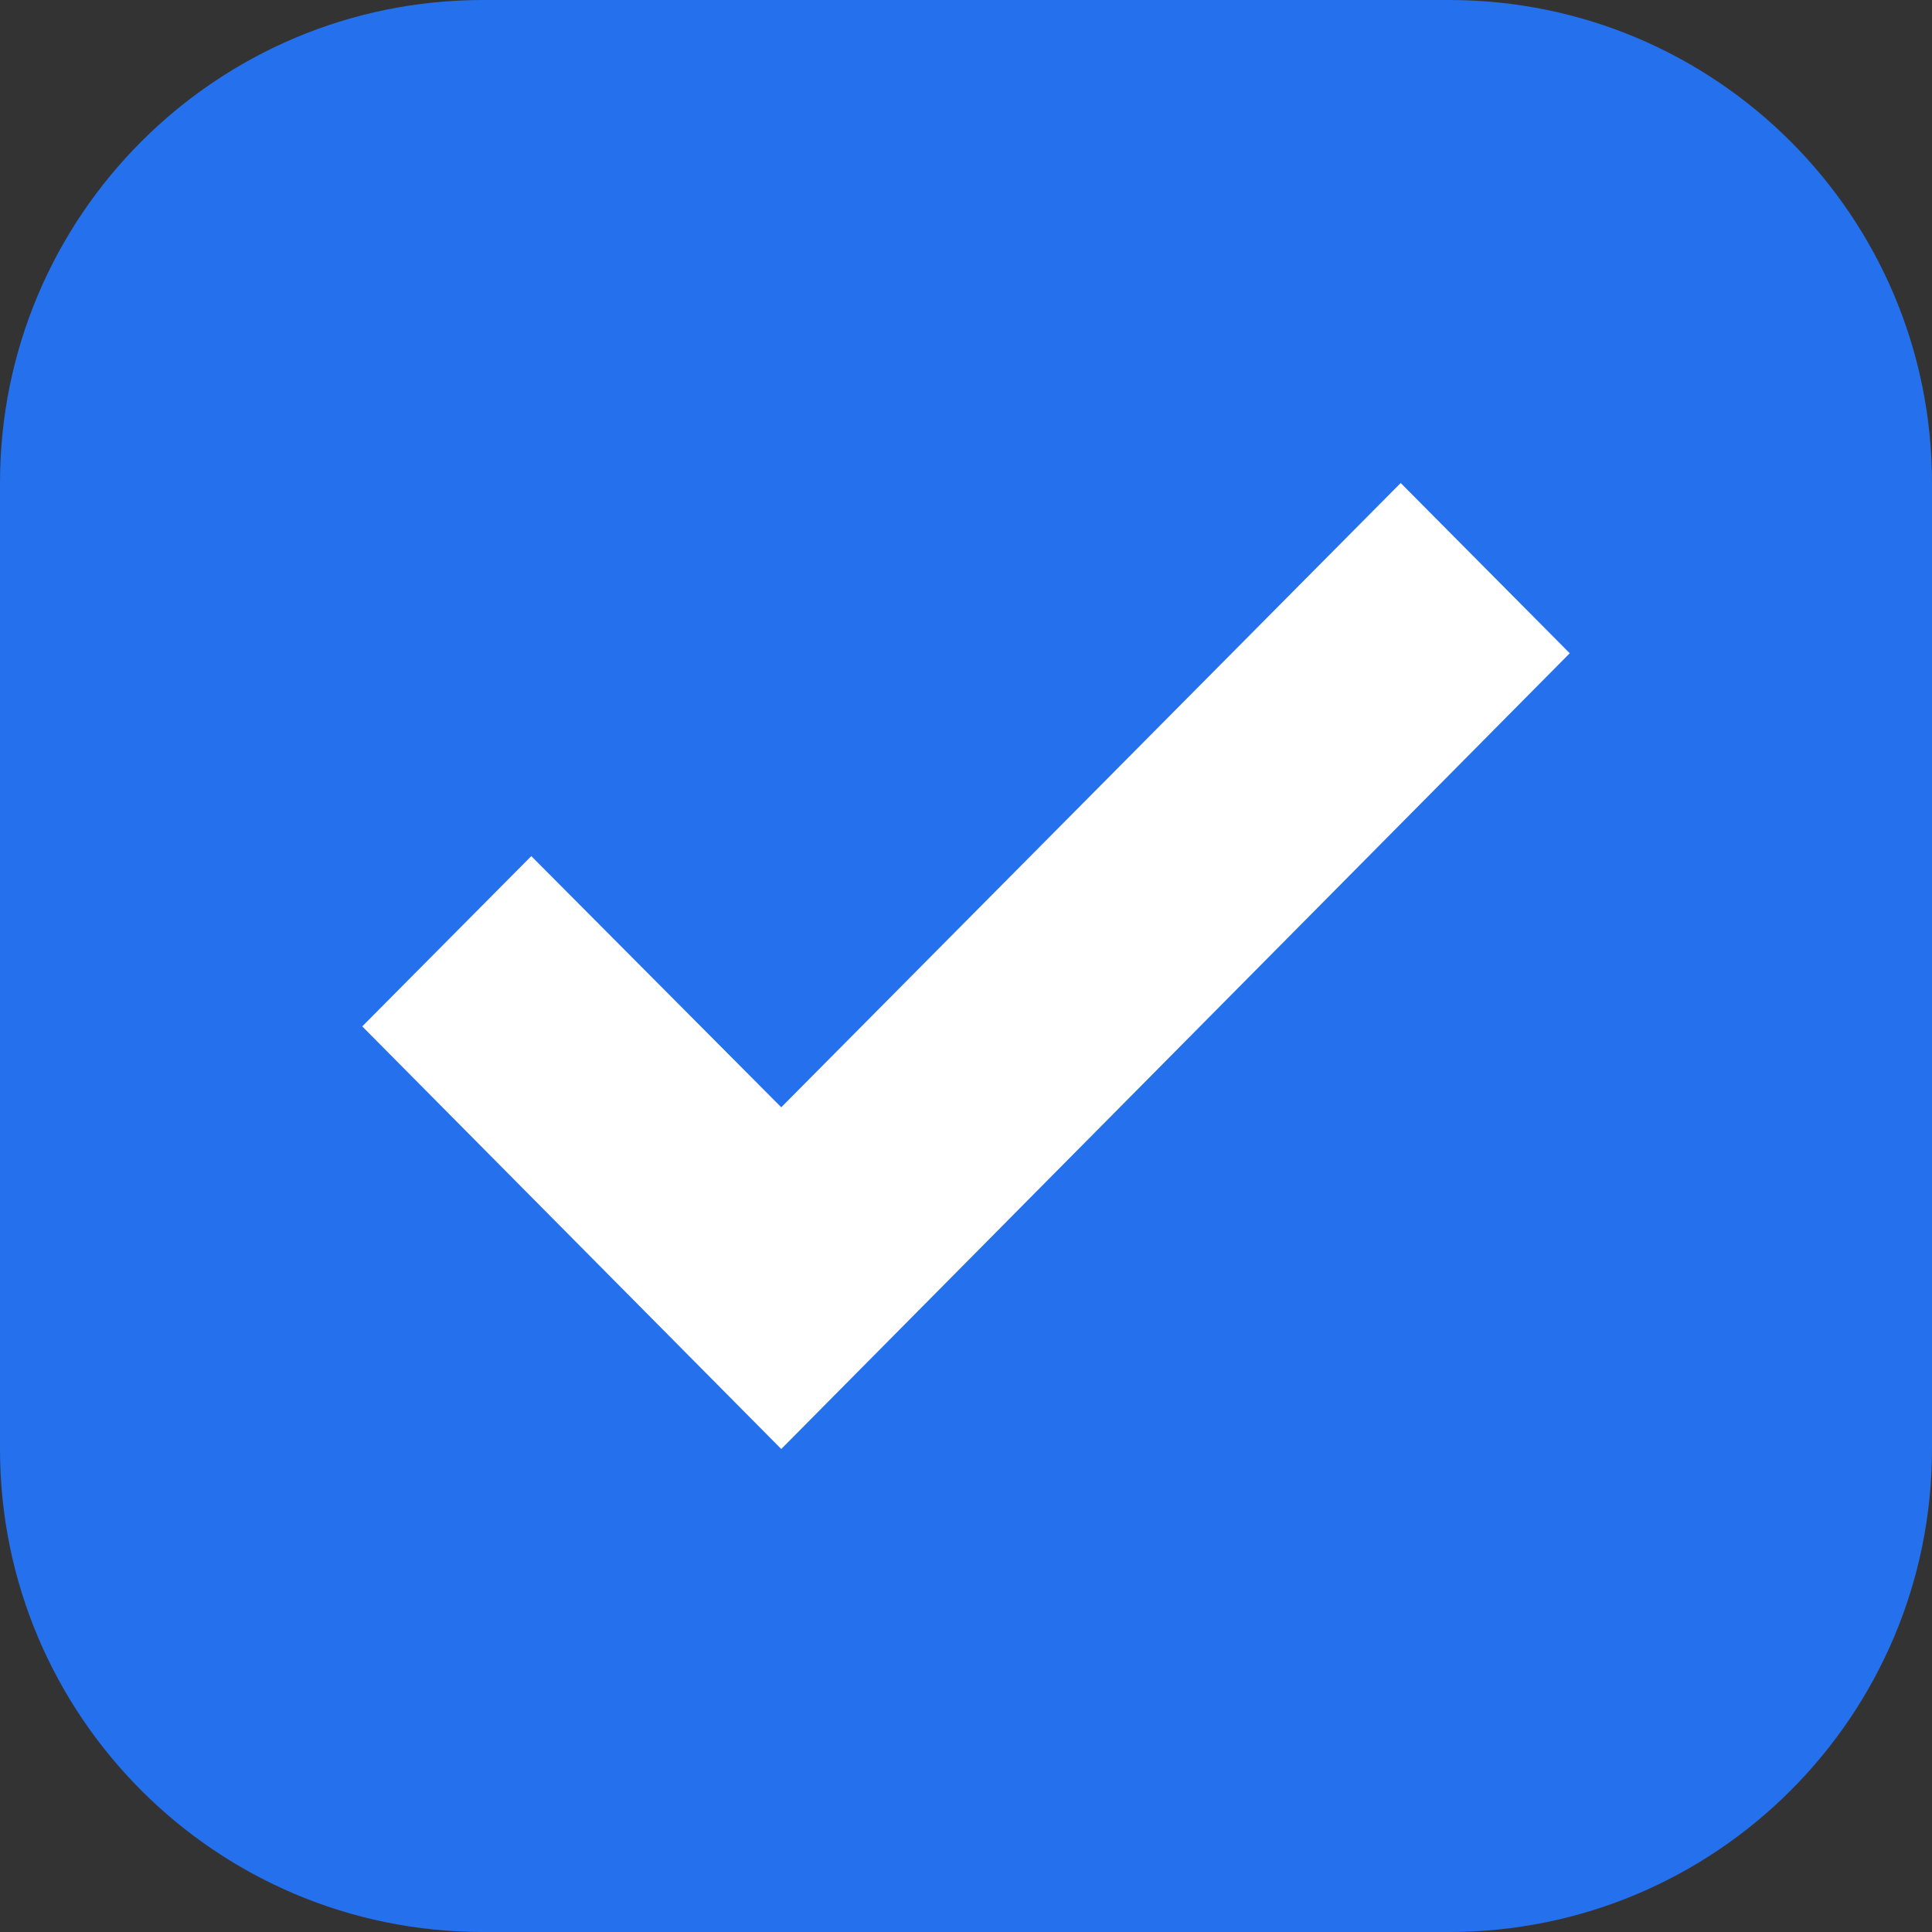 <svg xmlns="http://www.w3.org/2000/svg" width="16" height="16" fill="none"><rect width="100%" height="100%" fill="#333333" stroke="none"/><path fill="#2570ed" d="M0 4c0-2.21 1.79-4 4-4h8c2.21 0 4 1.79 4 4v8c0 2.21-1.79 4-4 4H4c-2.21 0-4-1.79-4-4V4z"/><path fill="#fff" d="M6.47 12 3 8.5l1.4-1.41 2.07 2.08L11.6 4 13 5.41 6.47 12z"/></svg>